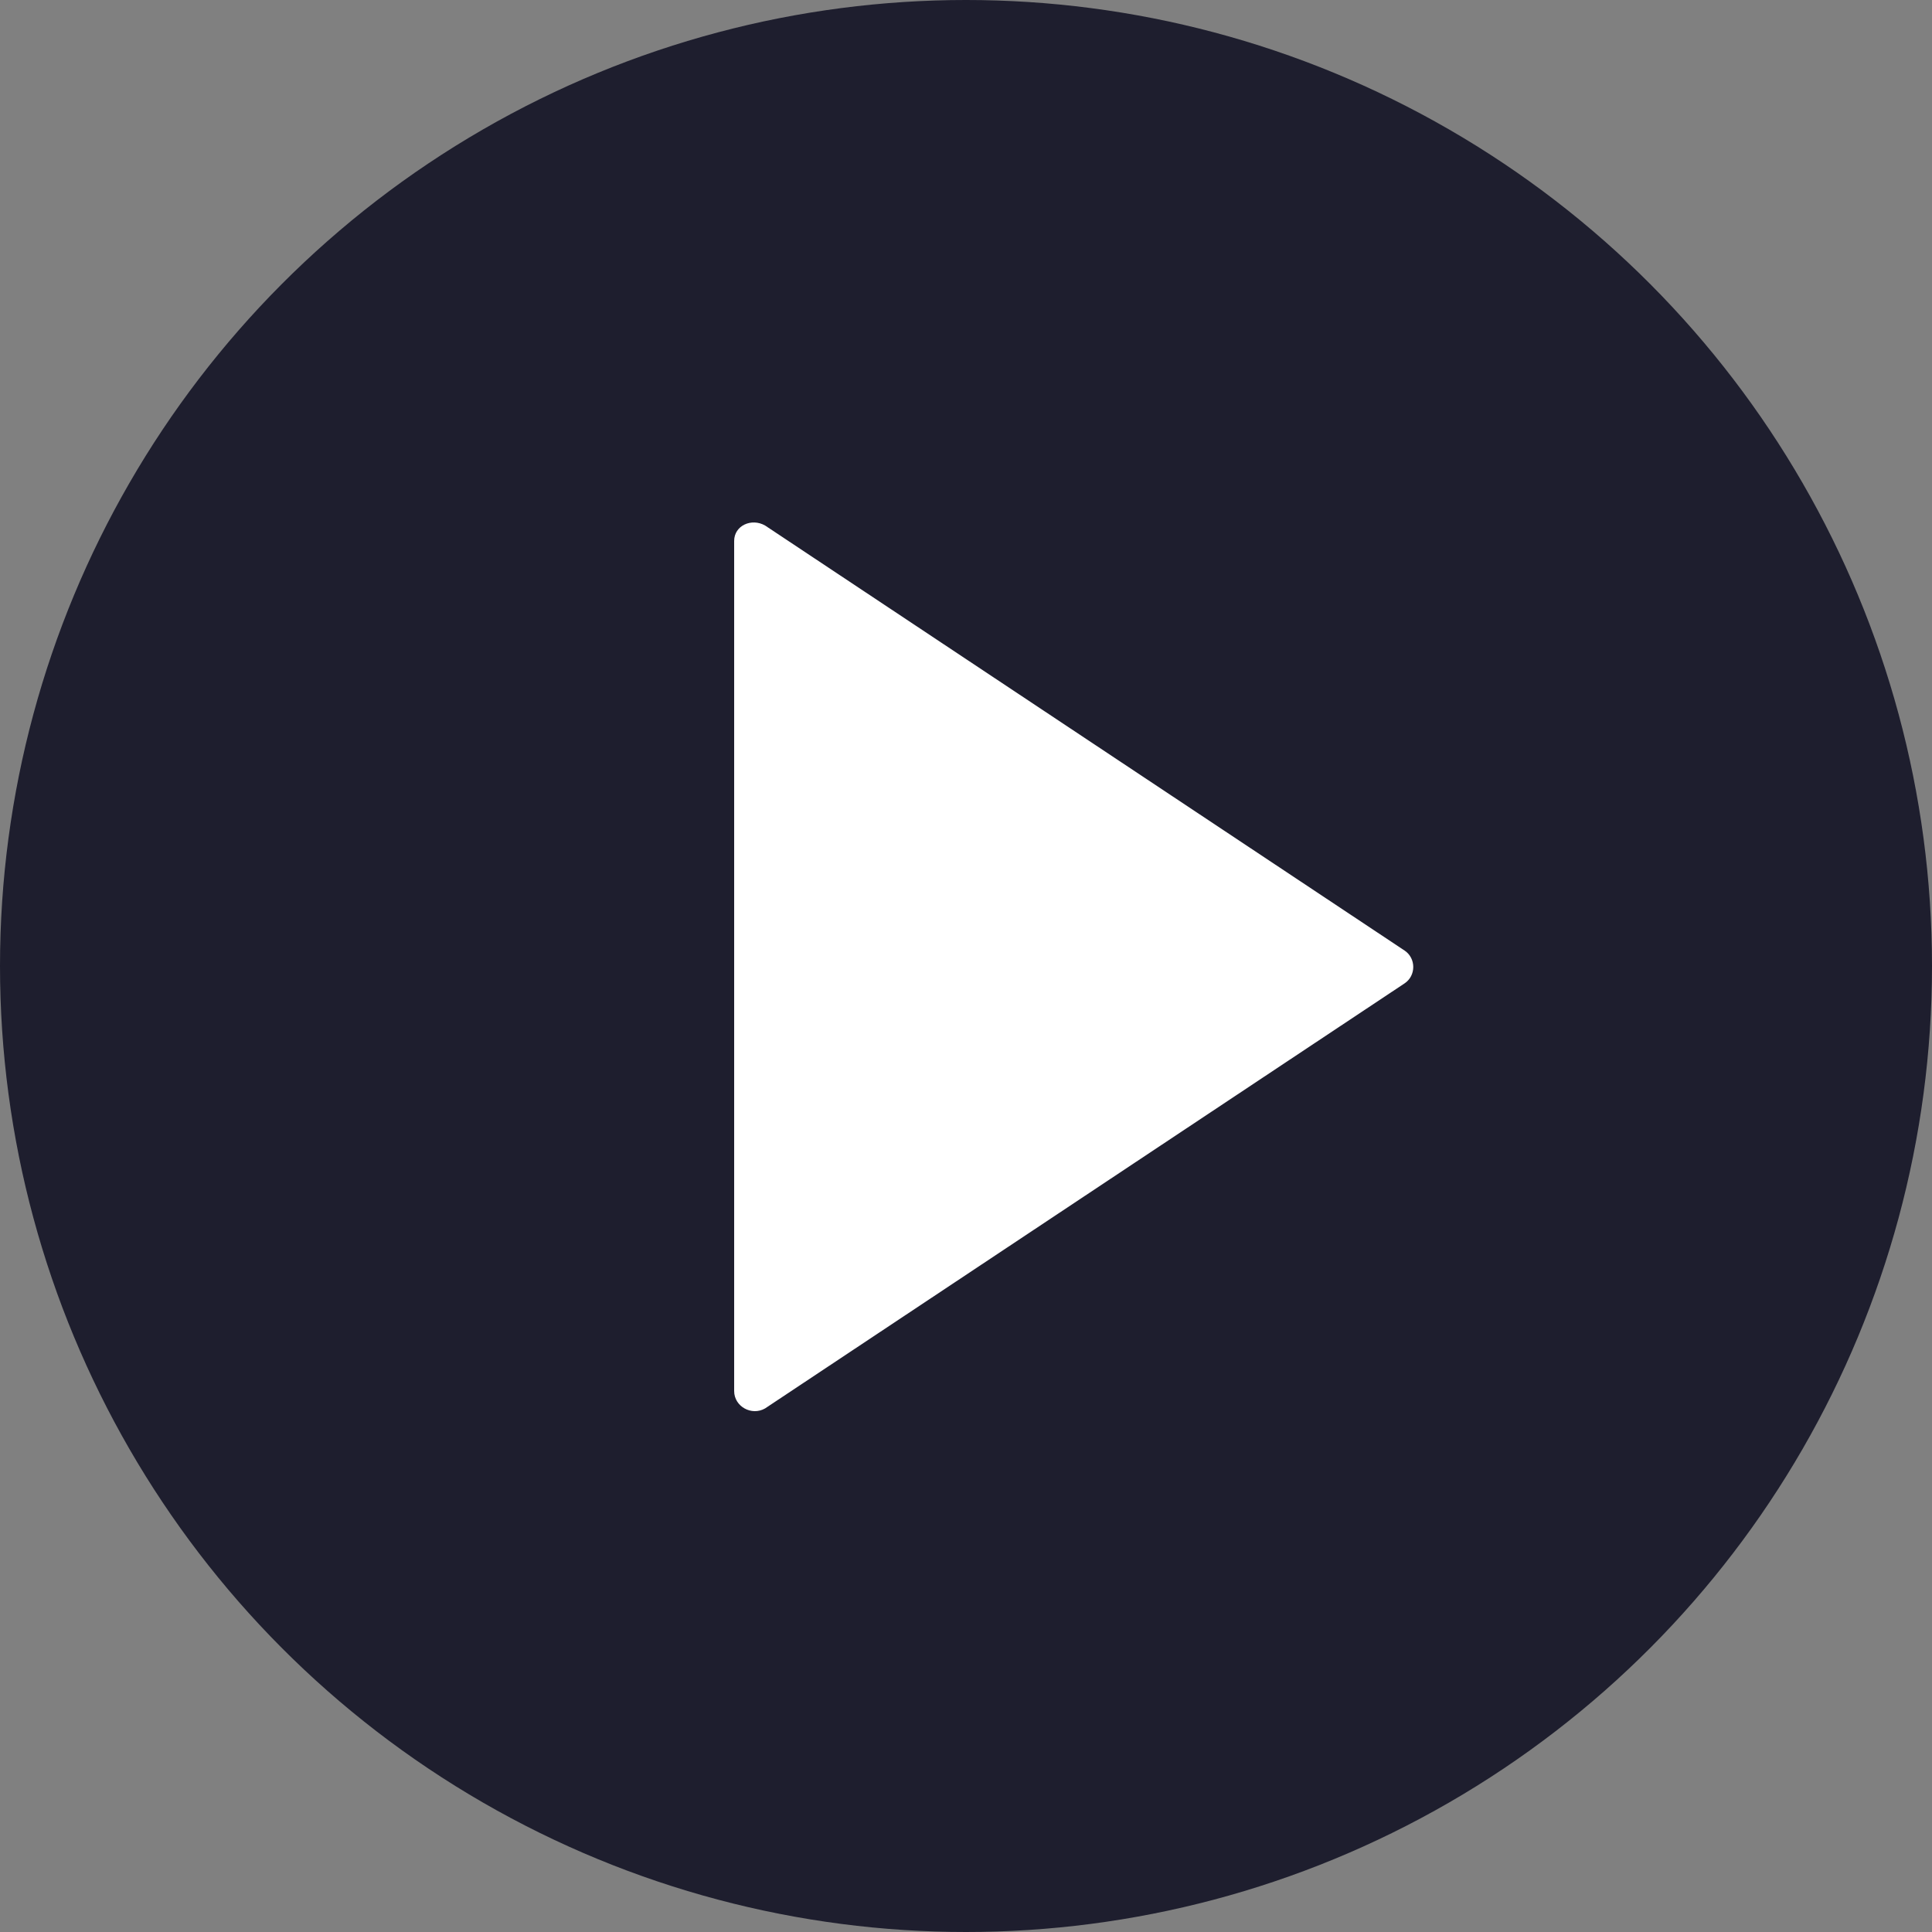 <?xml version="1.0" encoding="utf-8"?>
<!-- Generator: Adobe Illustrator 24.1.2, SVG Export Plug-In . SVG Version: 6.00 Build 0)  -->
<svg version="1.1" id="Layer_1" xmlns="http://www.w3.org/2000/svg" xmlns:xlink="http://www.w3.org/1999/xlink" x="0px" y="0px"
	 viewBox="0 0 100 100" style="enable-background:new 0 0 100 100;" xml:space="preserve">
<rect x="0" y="0" width="100" height="100" fill="#808080" stroke="none"/>
<style type="text/css">
	.st0{fill:#FFFFFF;}
	.st1{fill:none;stroke:#000000;stroke-width:0.9;stroke-miterlimit:10;}
	.st2{fill:#FFFFFF;}
	.st3{fill:#1E1E2E;}
</style>
<circle class="st3" cx="50" cy="50" r="50"/>
<path class="st0" d="M39.6,72.9l33.1-22c0.6-0.4,0.6-1.3,0-1.7l-33.1-22c-0.7-0.4-1.6,0-1.6,0.8V72C38,72.8,38.9,73.3,39.6,72.9z"/>
</svg>
